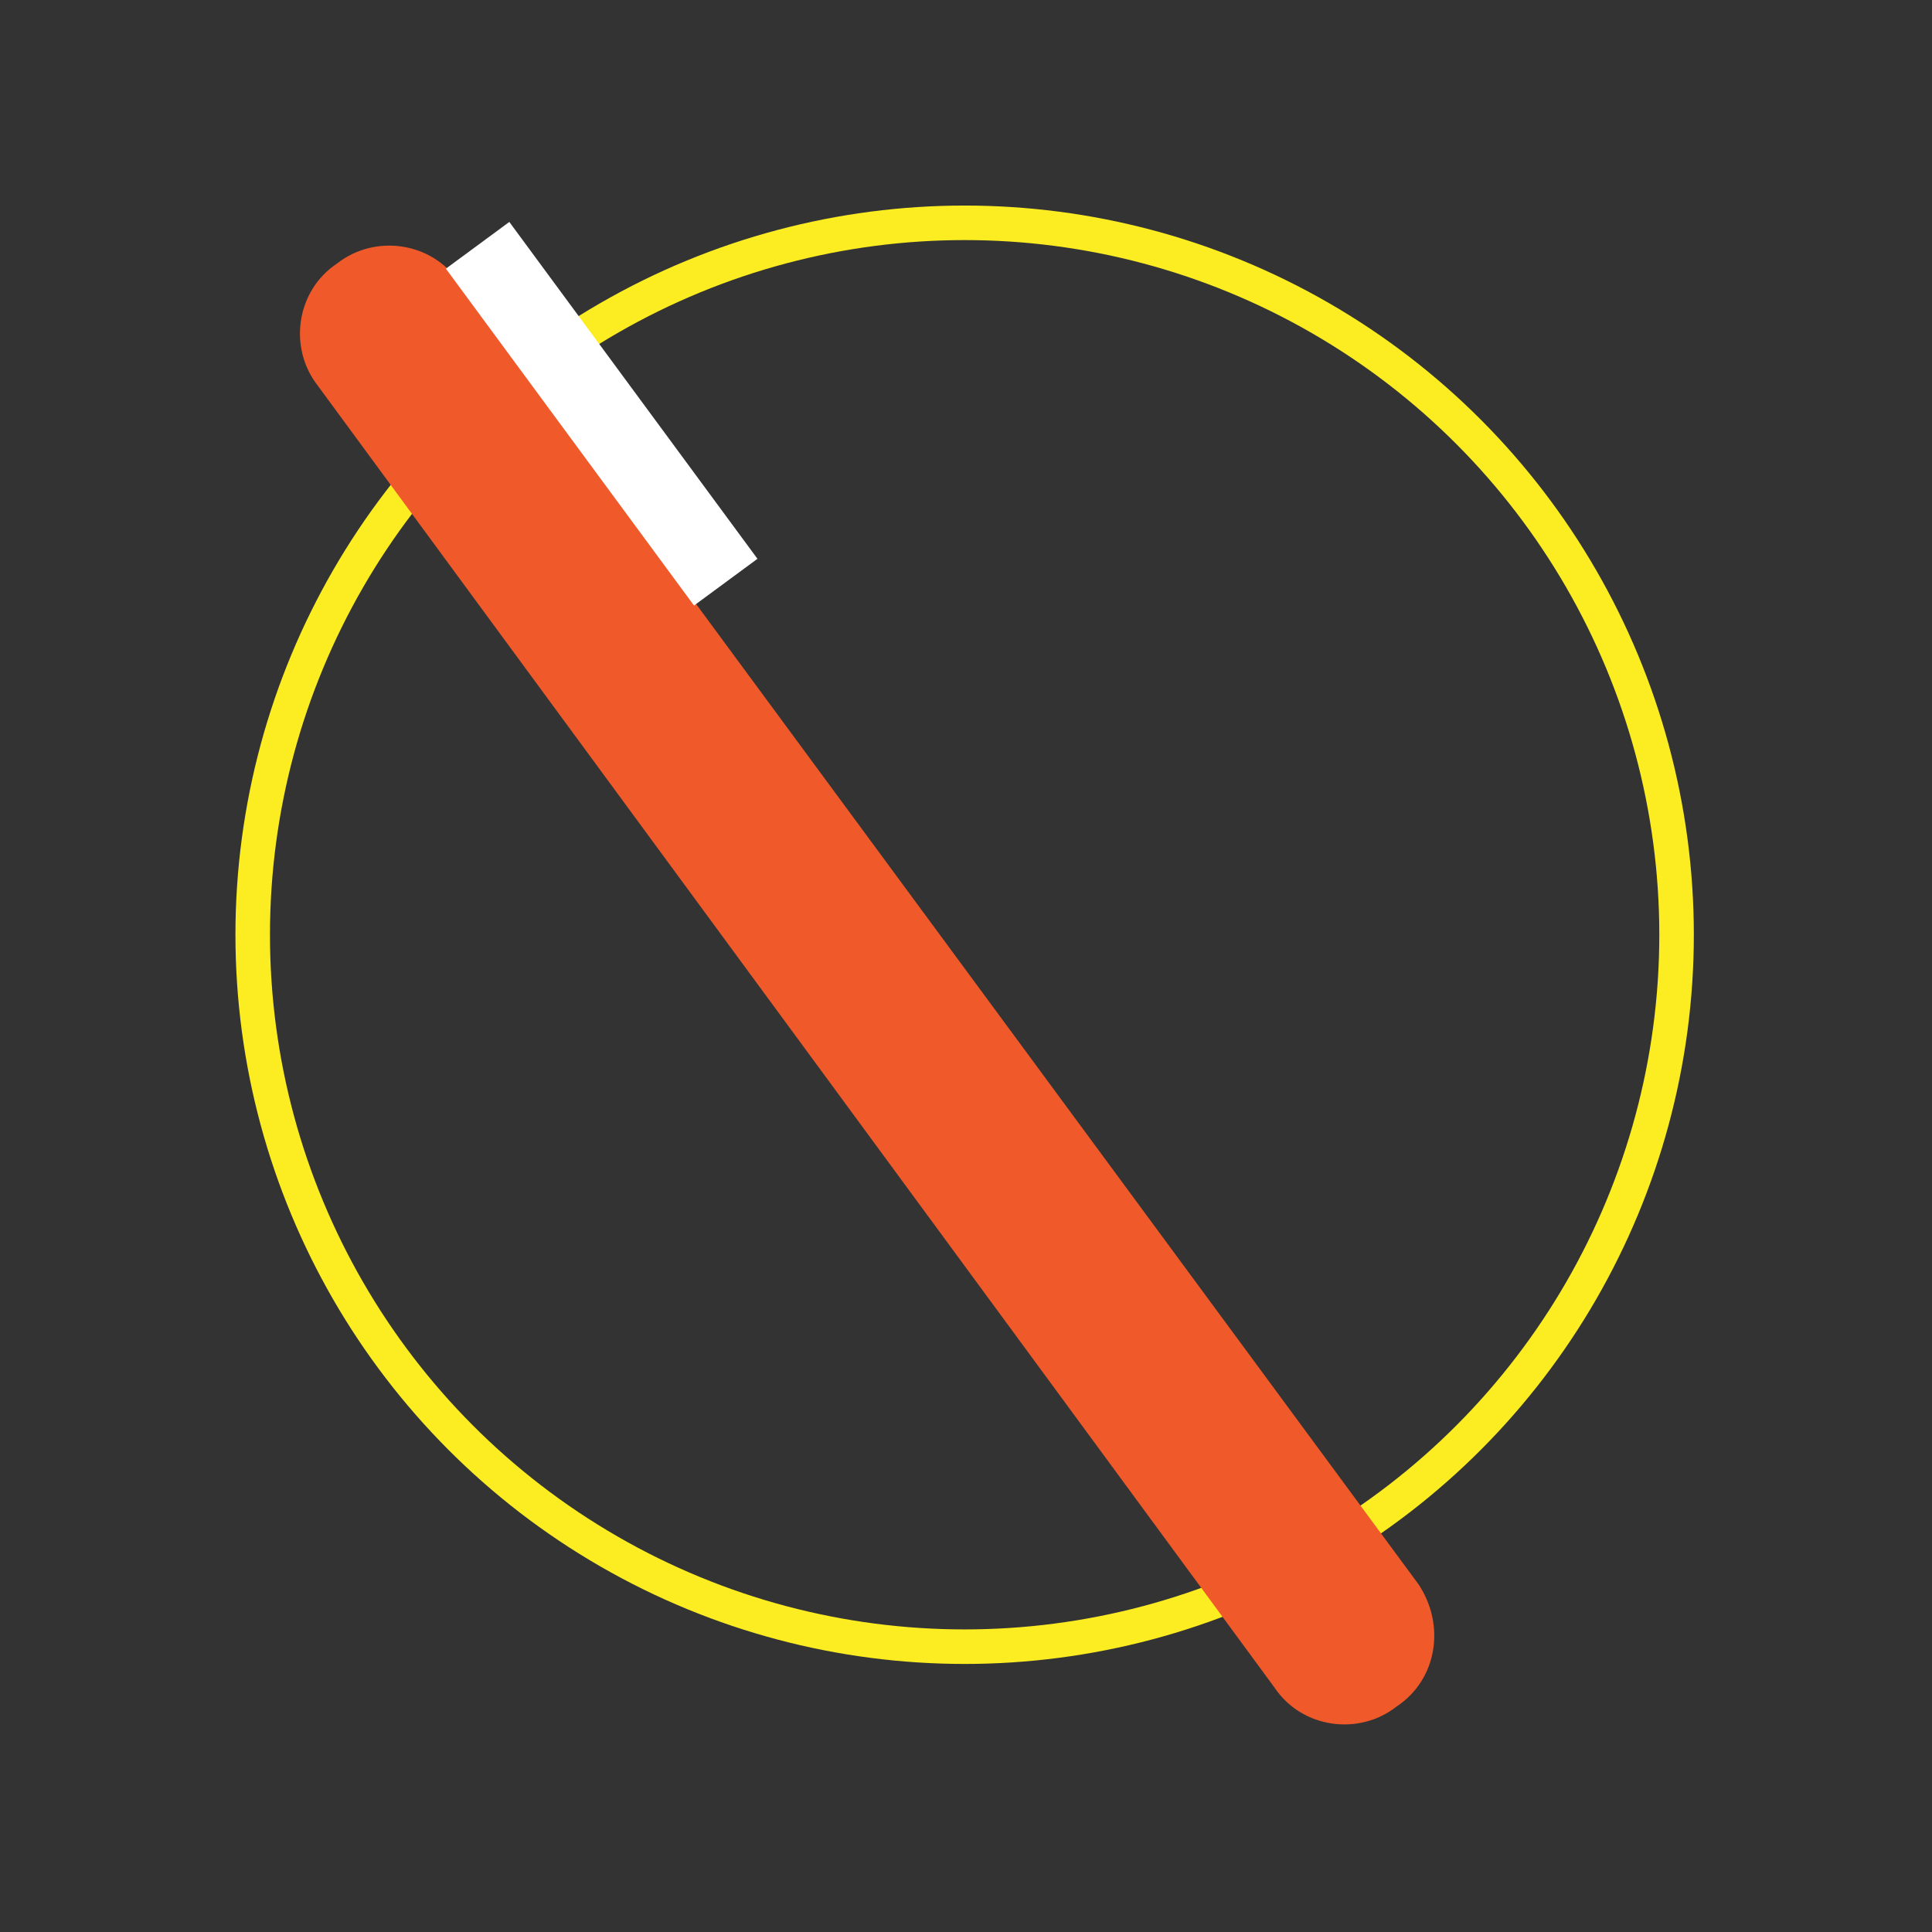 <?xml version="1.0" encoding="utf-8"?>
<!-- Generator: Adobe Illustrator 19.2.1, SVG Export Plug-In . SVG Version: 6.00 Build 0)  -->
<!DOCTYPE svg PUBLIC "-//W3C//DTD SVG 1.1//EN" "http://www.w3.org/Graphics/SVG/1.1/DTD/svg11.dtd">
<svg version="1.1" id="Layer_1" xmlns="http://www.w3.org/2000/svg" xmlns:xlink="http://www.w3.org/1999/xlink" x="0px" y="0px"
	 viewBox="0 0 71.1 71.1" style="enable-background:new 0 0 71.1 71.1;" xml:space="preserve">
<rect x="0" y="0" width="71.1" height="71.1" fill="#333333" stroke="none"/>
<style type="text/css">
	.st0{fill:none;stroke:#FBED21;stroke-width:1.271;stroke-miterlimit:10;}
	.st1{fill:#F05A2A;}
	.st2{fill:#FFFFFF;}
</style>
<g>
	<circle class="st0" cx="35.5" cy="34.4" r="26.2"/>
	<g>
		<path class="st1" d="M51.4,62.8L51.4,62.8c-1.4,1.1-3.5,0.8-4.5-0.7L11.7,14.2c-1.1-1.4-0.8-3.5,0.7-4.5l0,0
			c1.4-1.1,3.5-0.8,4.5,0.7l35.3,47.9C53.2,59.8,52.9,61.8,51.4,62.8z"/>
		<rect x="20.7" y="7.5" transform="matrix(0.805 -0.593 0.593 0.805 -4.702 16.125)" class="st2" width="2.9" height="15.4"/>
	</g>
</g>
</svg>
